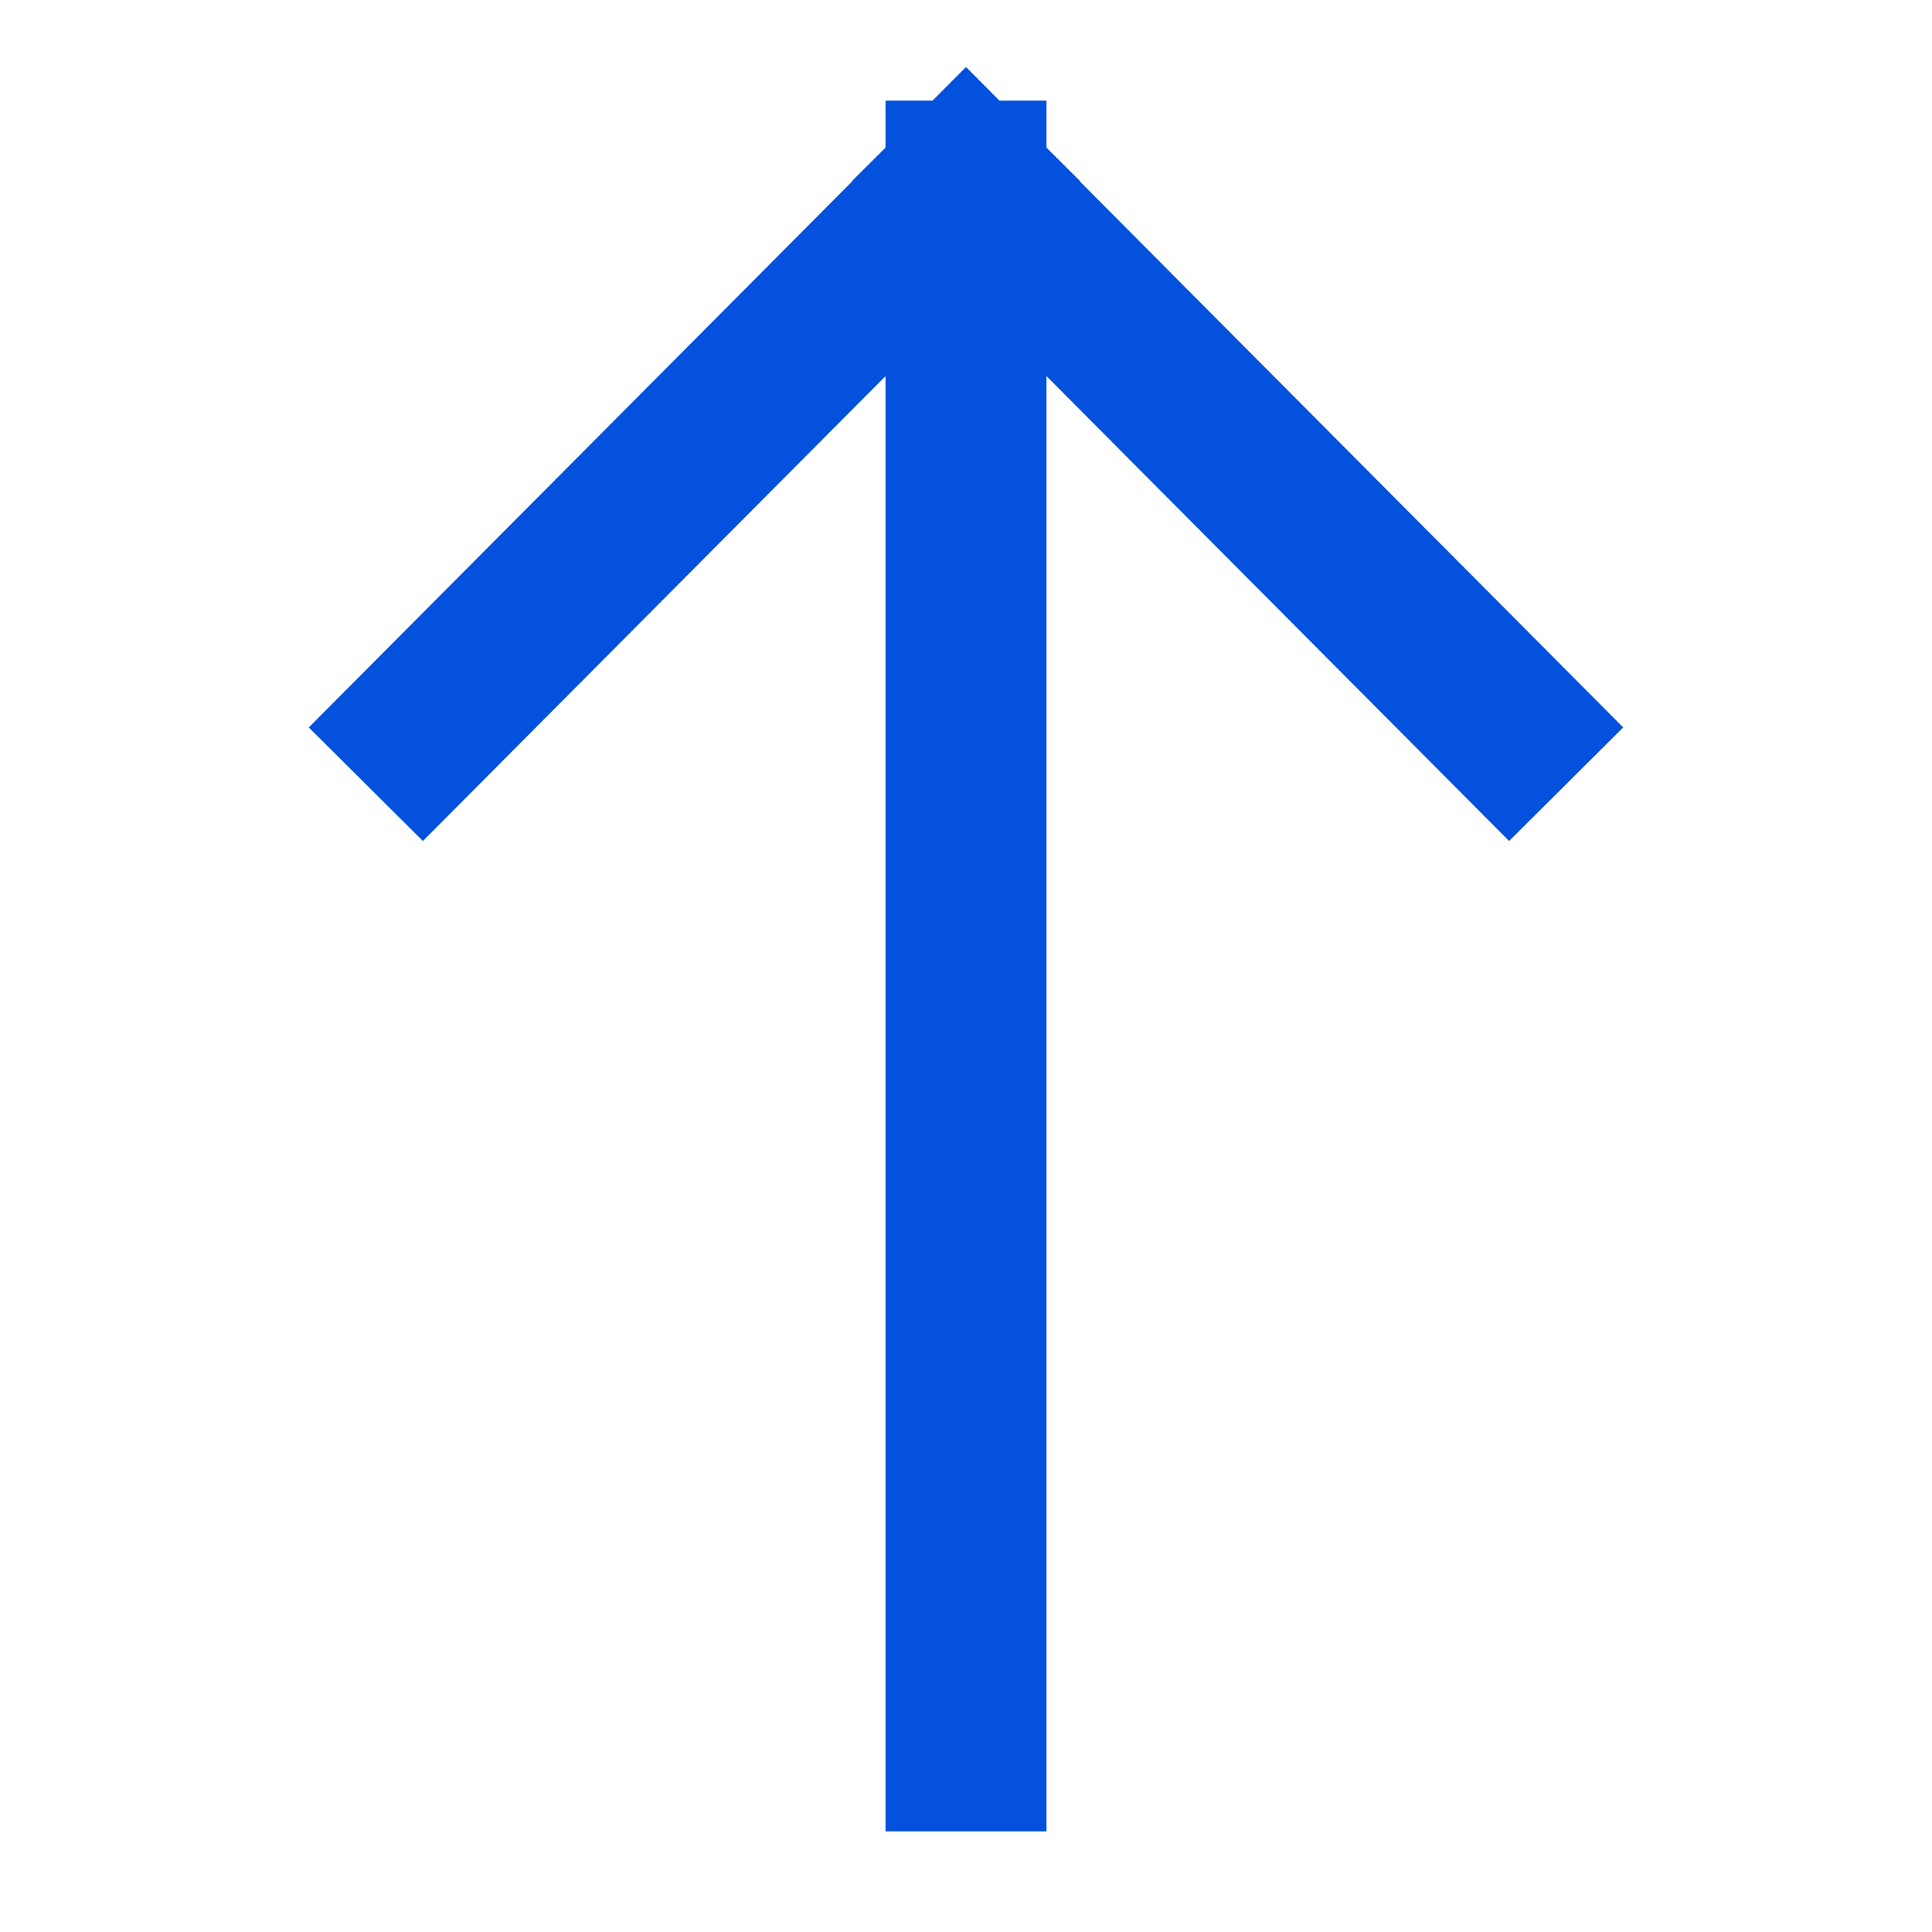 <svg width="24" height="24" viewBox="0 0 24 24" fill="none" xmlns="http://www.w3.org/2000/svg">
<path d="M12 21.75L12 2.25M12 2.25L5.25 9.033M12 2.25L18.75 9.033" stroke="#0451DD" stroke-width="2" stroke-linecap="square"/>
</svg>
